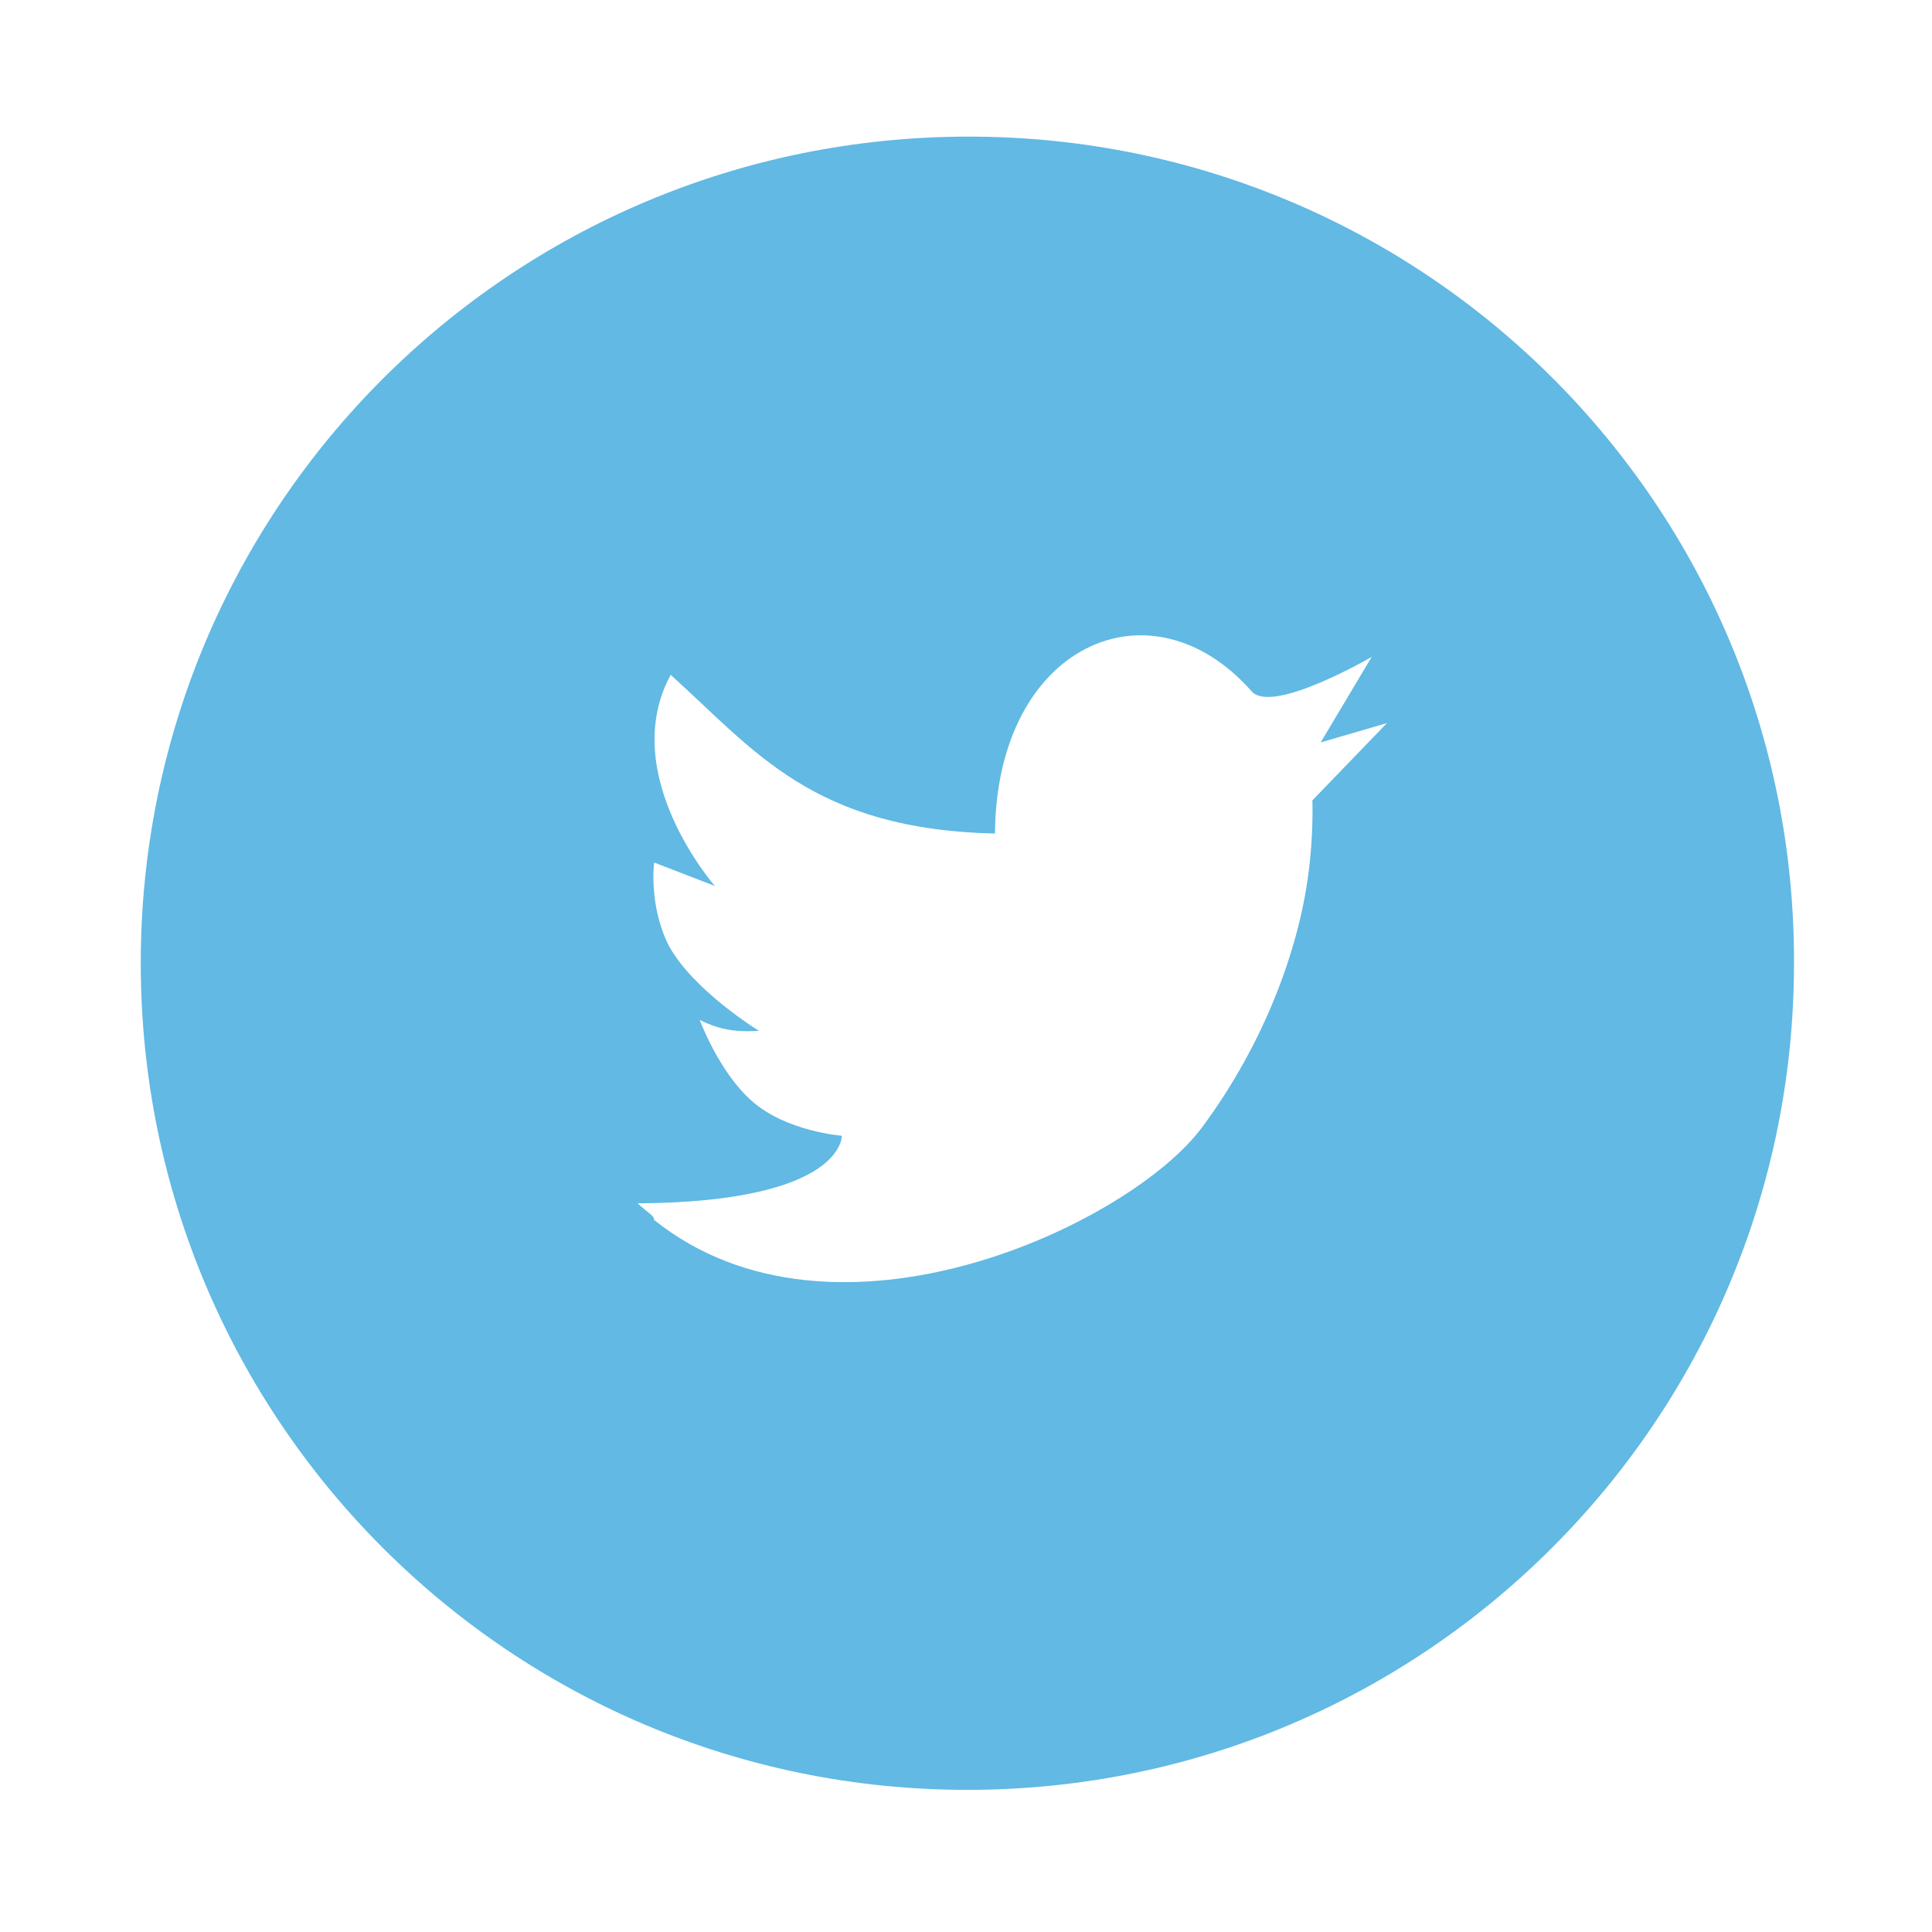 <?xml version="1.0" encoding="utf-8"?>
<!-- Generator: Adobe Illustrator 15.1.0, SVG Export Plug-In . SVG Version: 6.00 Build 0)  -->
<!DOCTYPE svg PUBLIC "-//W3C//DTD SVG 1.1//EN" "http://www.w3.org/Graphics/SVG/1.1/DTD/svg11.dtd">
<svg version="1.1" id="Layer_1" xmlns="http://www.w3.org/2000/svg" xmlns:xlink="http://www.w3.org/1999/xlink" x="0px" y="0px"
	 width="140px" height="140px" viewBox="0 0 140 140" enable-background="new 0 0 140 140" xml:space="preserve">
<path opacity="0.75" fill-rule="evenodd" clip-rule="evenodd" fill="#2DA1DB" d="M70.2,9.9C37,9.9,10.2,36.7,10.2,69.8
	c0,33.1,26.8,59.9,59.9,59.9c33.1,0,59.9-26.8,59.9-59.9C130.1,36.7,103.3,9.9,70.2,9.9z M94.8,63.4c-0.7,5.3-3.1,12.1-7.7,18.3
	c-5.2,7-26.6,17.2-39.7,6.7c0-0.3-0.3-0.4-1.2-1.2c15-0.1,14.8-4.9,14.8-4.9s-4-0.3-6.5-2.5c-2.4-2.1-3.8-5.9-3.8-5.9s0.9,0.5,2,0.7
	c1,0.2,2.3,0.1,2.3,0.1s-4.9-3-6.6-6.3c-1.4-2.9-1-5.9-1-5.9l4.4,1.7c0,0-7.1-8.1-3.2-15.3c6.1,5.5,10.3,11.2,23.5,11.5
	c0.1-13.7,11.3-18.6,18.6-10.3c1.5,1.7,8.7-2.5,8.7-2.5l-3.7,6.2l4.8-1.4L95.1,58C95.1,58,95.2,60.5,94.8,63.4z"/>
</svg>
